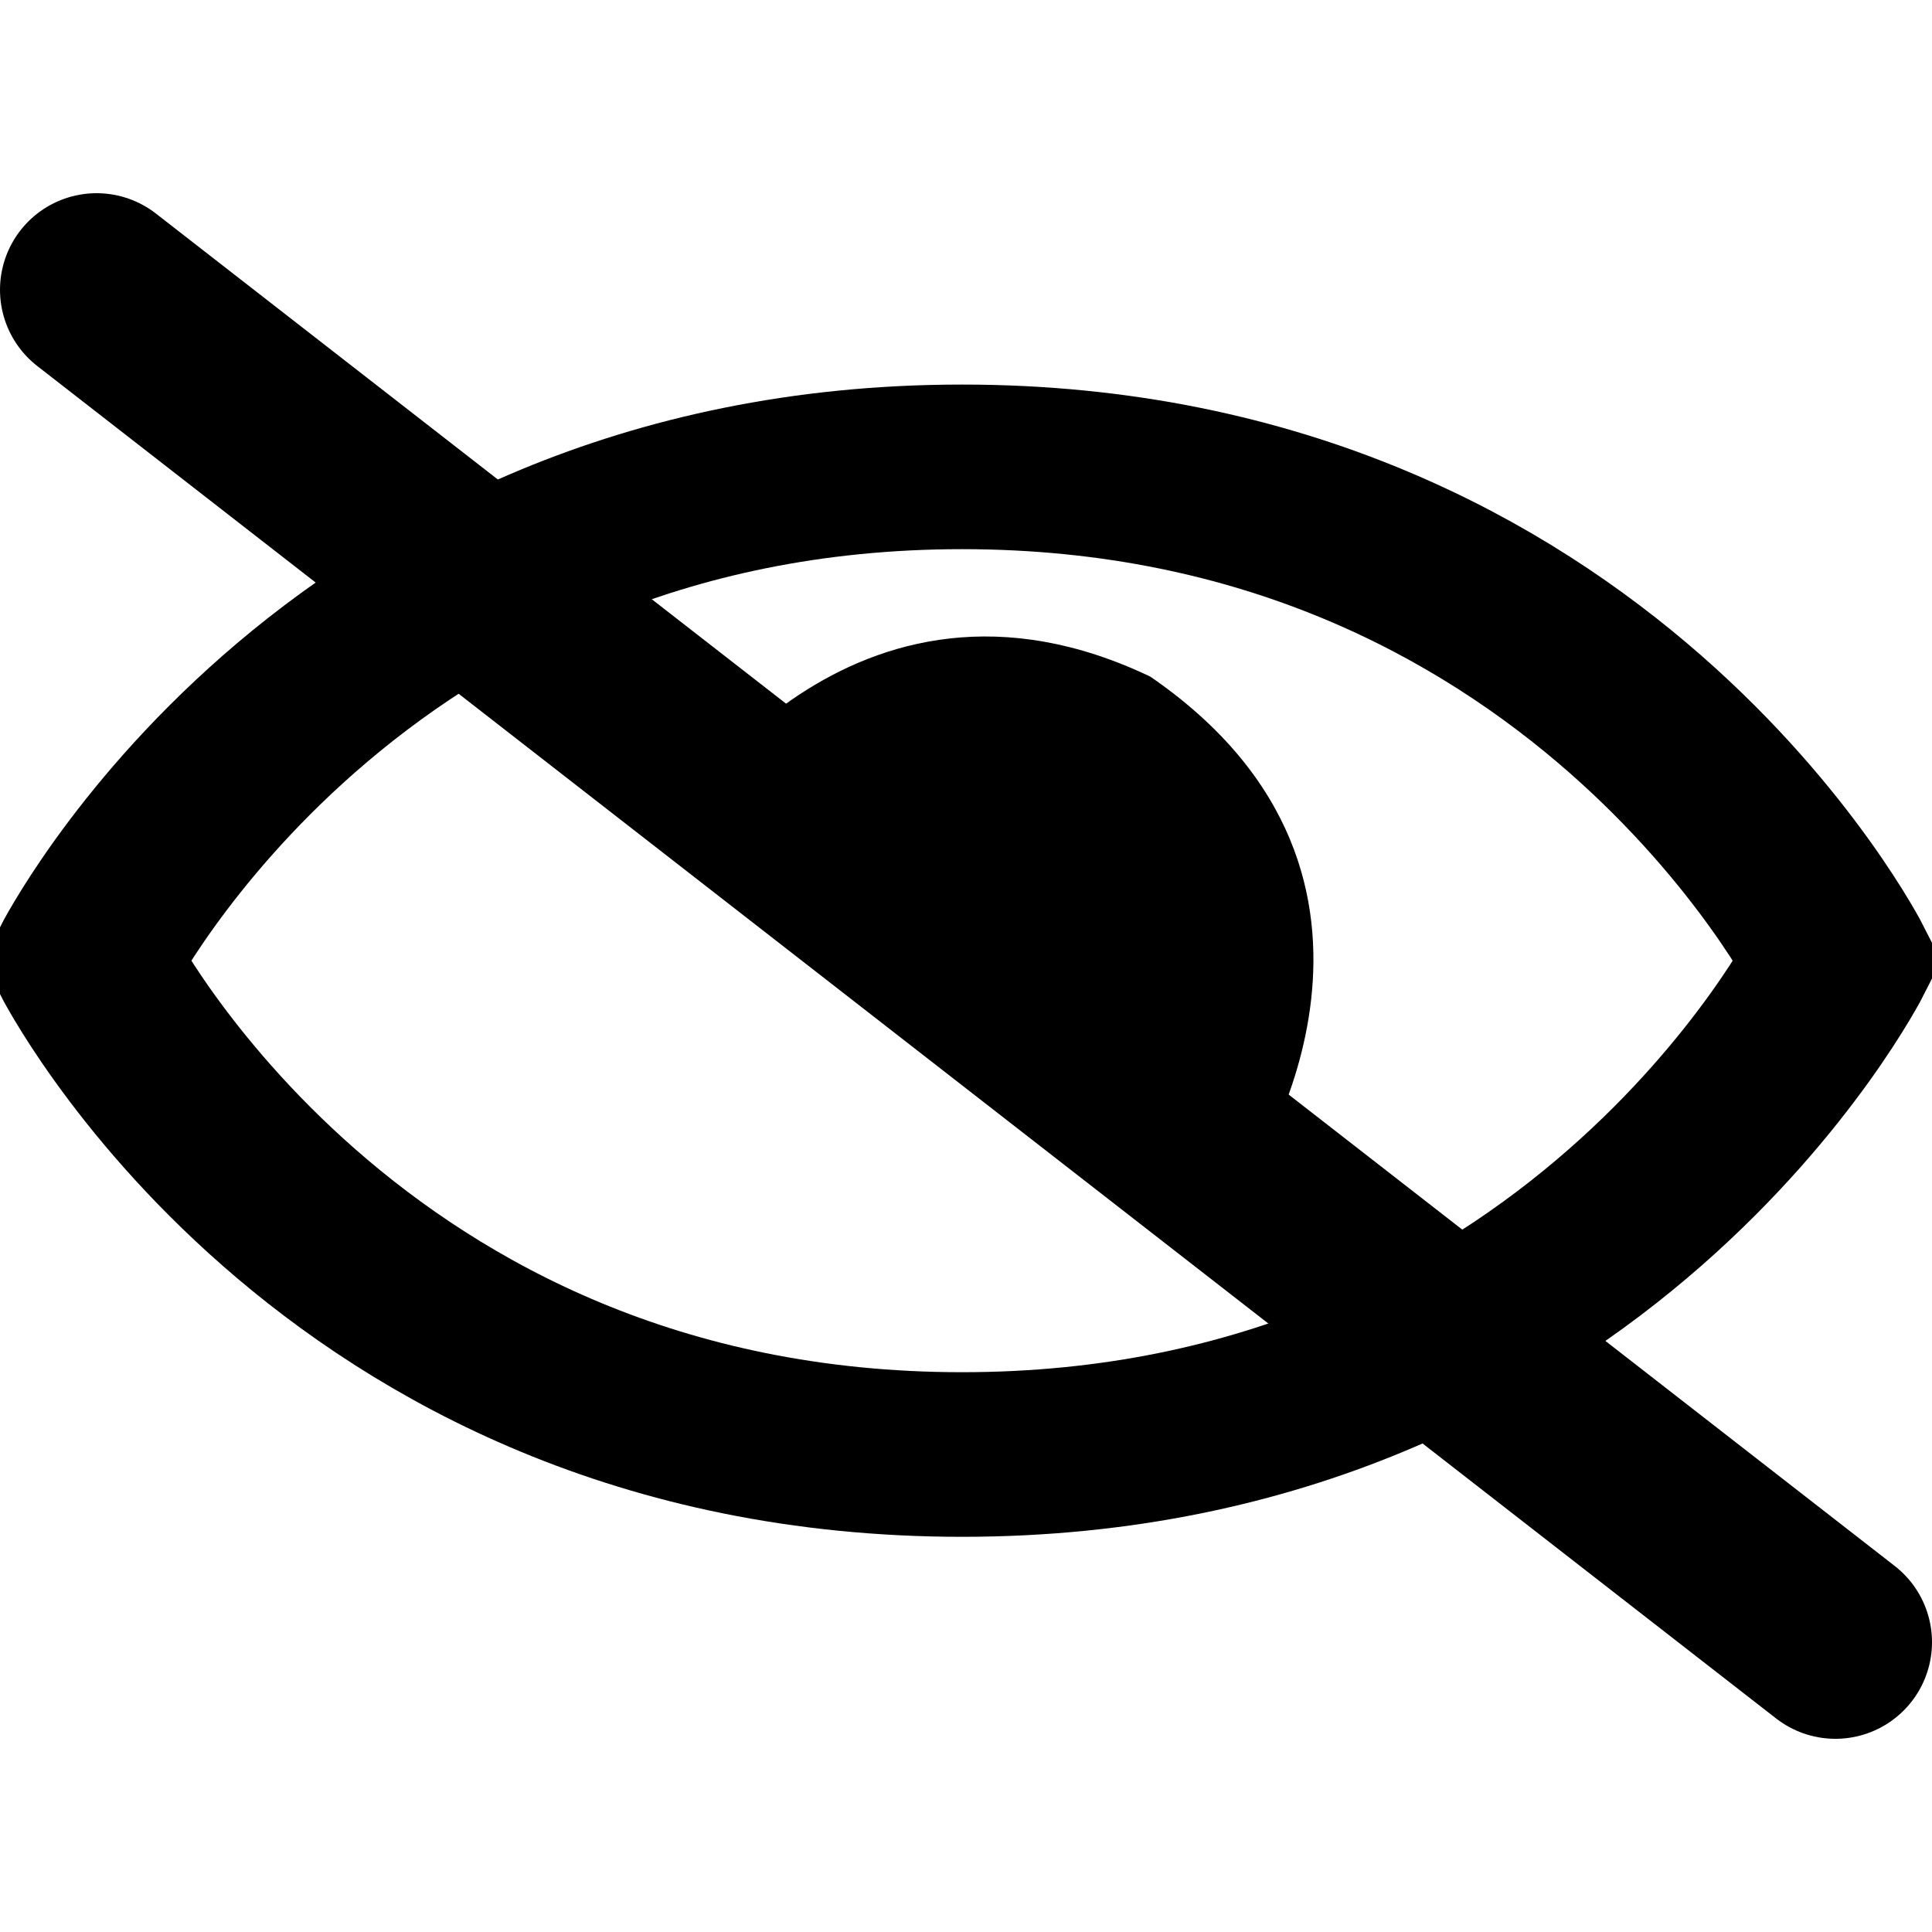 <?xml version='1.0' encoding='UTF-8' standalone='no'?>
<svg height="20" version="1.2" width="20" xmlns="http://www.w3.org/2000/svg" xmlns:atv="http://webmi.atvise.com/2007/svgext" xmlns:xlink="http://www.w3.org/1999/xlink">
 <defs/>
 <g atv:refpx="10" atv:refpy="14" id="id_3" transform="matrix(0.081,0,0,0.071,-0.409,0.857)">
  <path atv:refpx="128" atv:refpy="128" d="M128,56C48,56 16,128 16,128C16,128 48,200 128,200C208,200 240,128 240,128C240,128 208,56 128,56" fill="none" id="id_0" stroke="$SYMBOLCOLOR$" stroke-width="24"/>
 </g>
 <path atv:refpx="0.5" atv:refpy="0.5" d="M0,0" fill="#000000" id="id_10" stroke="none" stroke-width="2"/>
 <path atv:refpx="10.886" atv:refpy="9.333" d="M6.852,8.664C6.975,8.431 8.821,5.53 11.909,7.005C14.94,9.091 12.963,12.13 12.963,12.13C8.864,9.813 6.852,8.664 6.852,8.664" fill="$SYMBOLCOLOR$" id="id_14" stroke="none" stroke-width="4"/>
 <line atv:refpx="10.55" atv:refpy="10.582" id="id_2" stroke="$SYMBOLCOLOR$" stroke-linecap="round" stroke-width="2" x1="1" x2="19" y1="3" y2="17"/>
 <script atv:desc="" atv:name="" type="text/ecmascript"/>
</svg>
